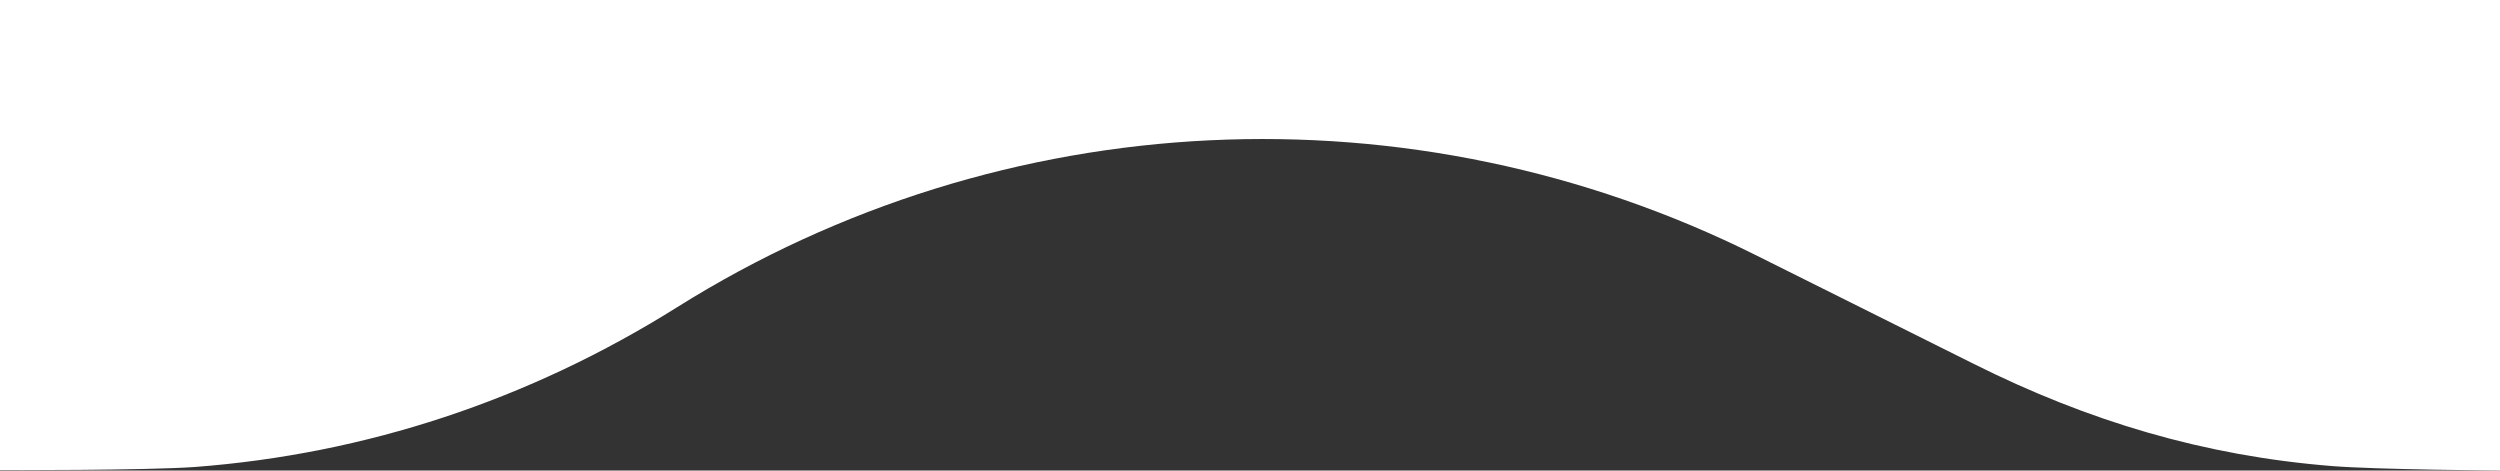 <?xml version="1.0" encoding="UTF-8"?>
<svg id="_Слой_1" data-name="Слой 1" xmlns="http://www.w3.org/2000/svg" viewBox="0 0 56 10.54">
  <rect x="0" y="0" width="56" height="10.54" fill="#333333" stroke="none"/>
  <defs>
    <style>
      .cls-1 {
        fill: #fff;
      }
    </style>
  </defs>
  <path class="cls-1" d="M0,0V10.53s3.27,.01,4.37-.07c3.81-.29,7.47-1.49,10.8-3.58,7.29-4.57,16.46-5.01,24.17-1.16l4.87,2.43c2.56,1.28,5.15,2.06,8.03,2.29,1,.08,3.76,.1,3.76,.1V0H0Z"/>
</svg>